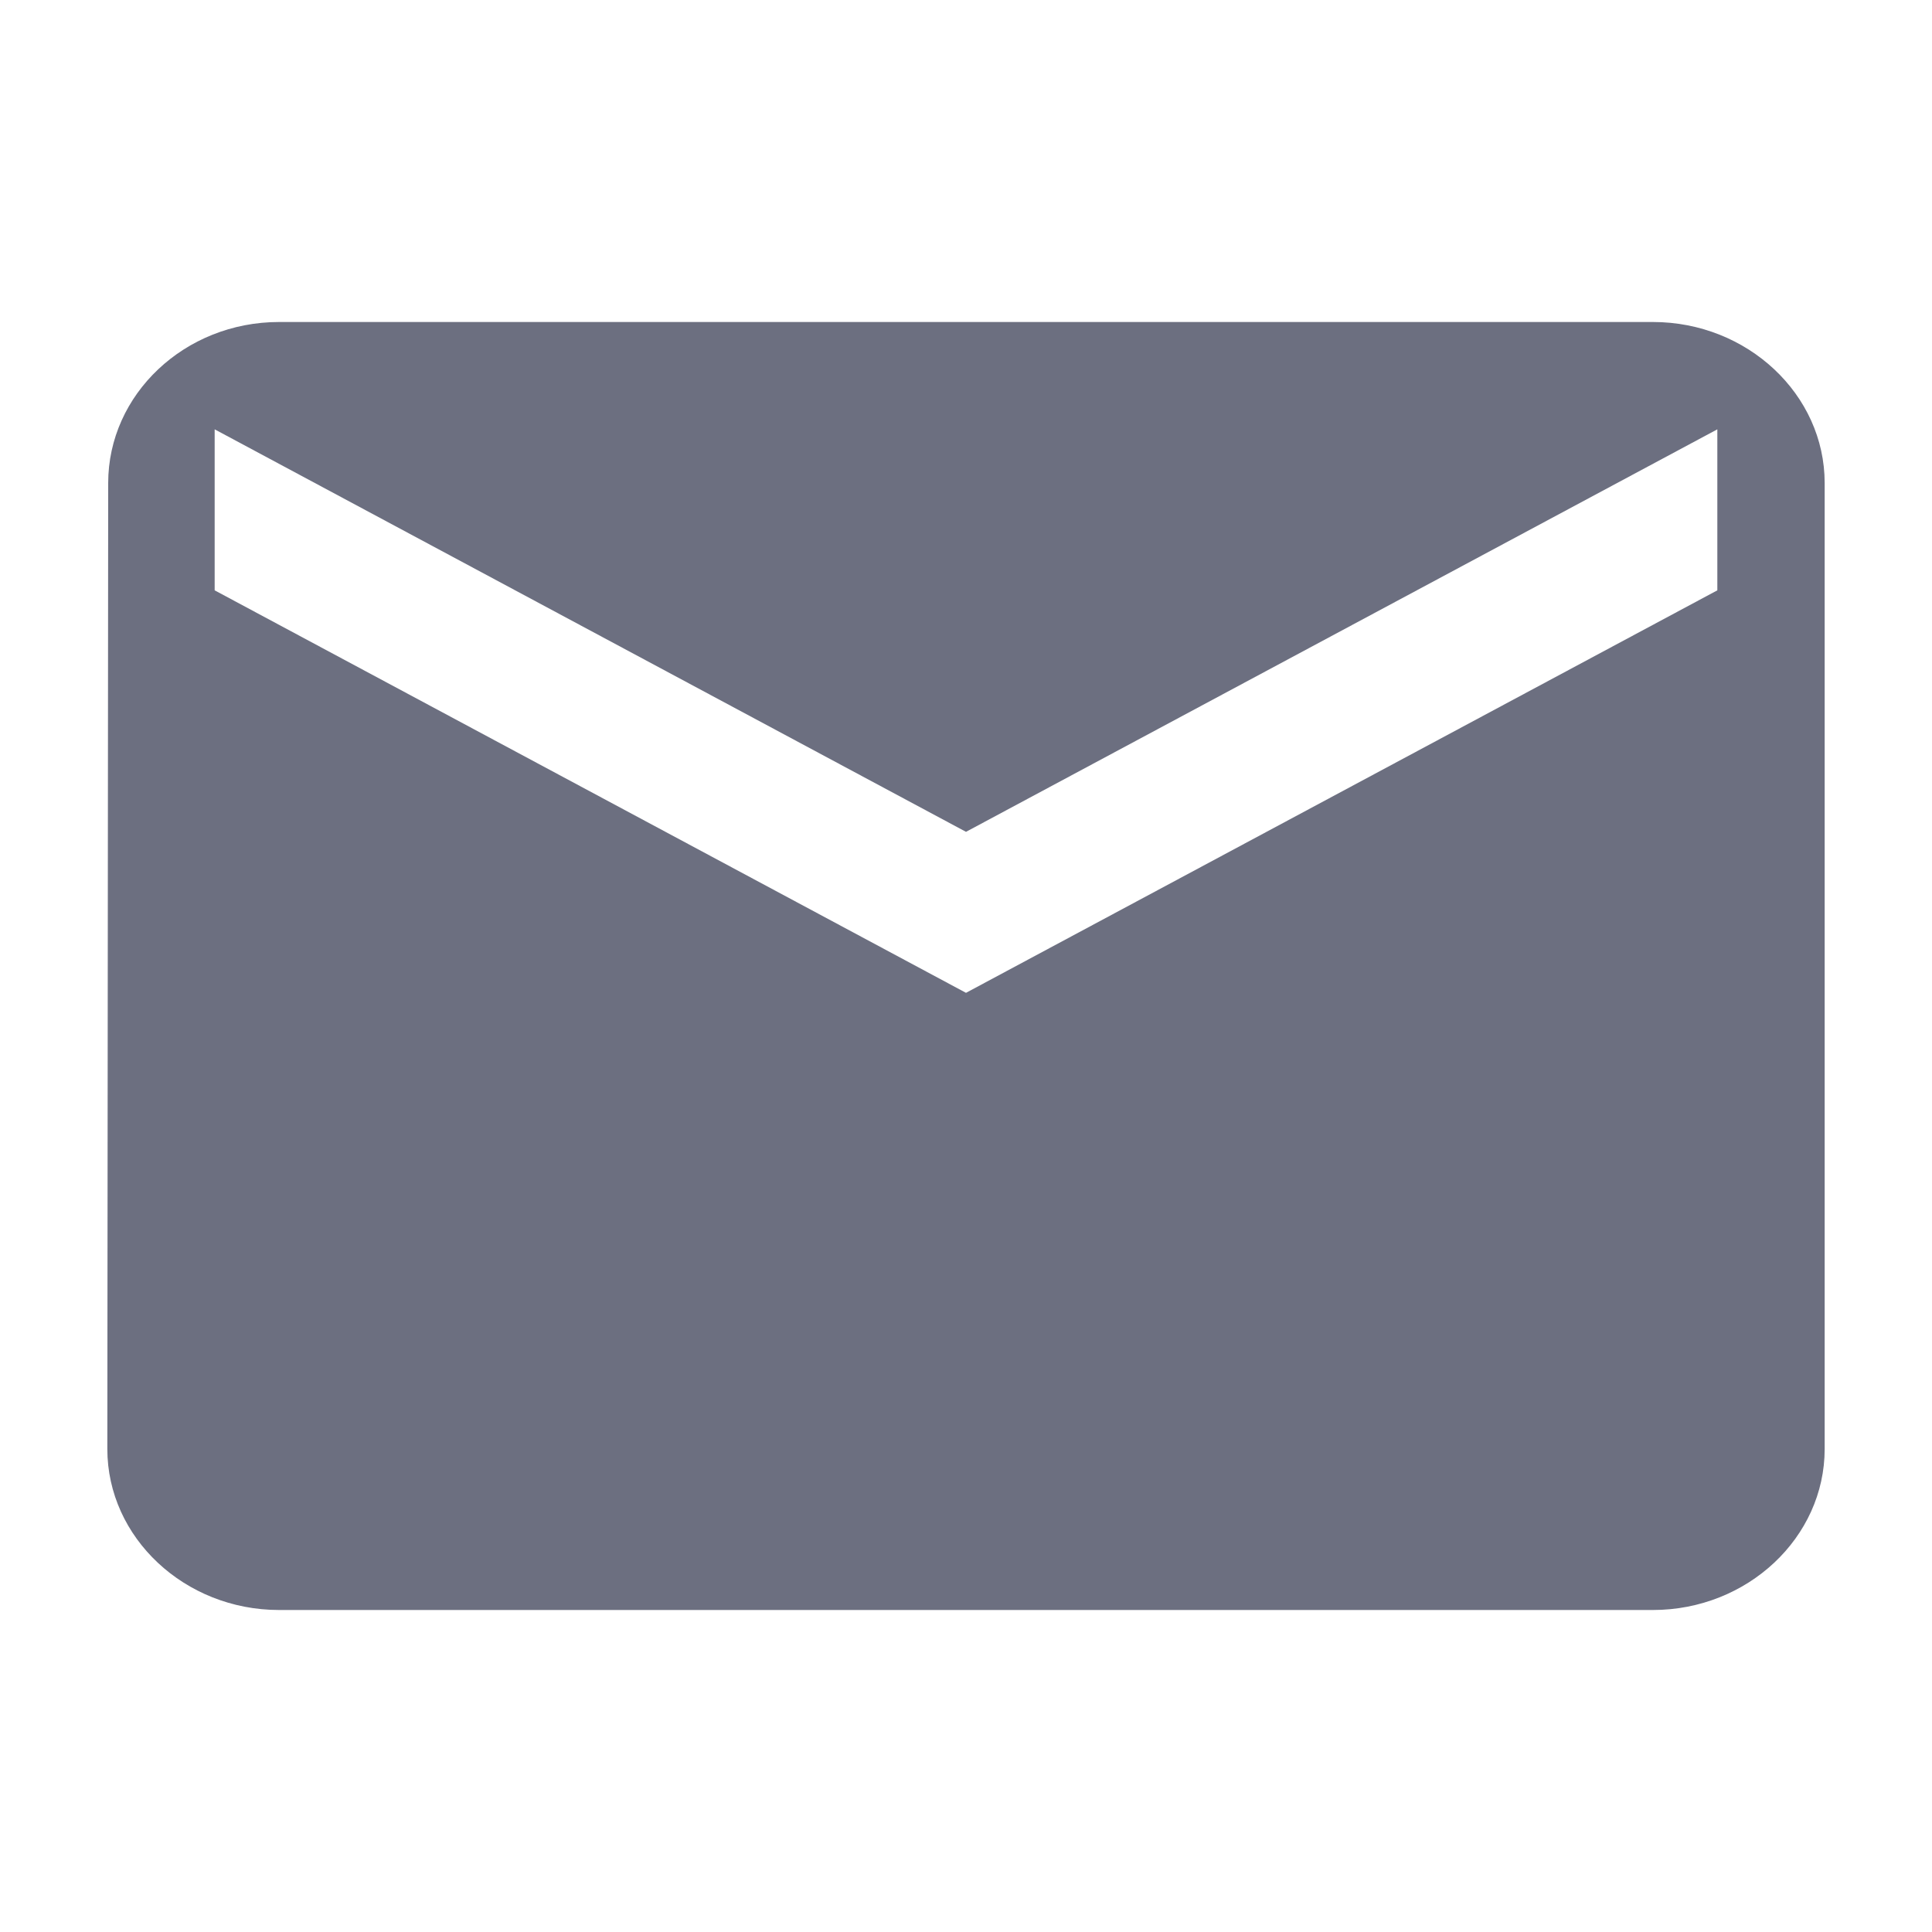 <svg width="18" height="18" viewBox="0 0 18 18" fill="none" xmlns="http://www.w3.org/2000/svg">
<path fill-rule="evenodd" clip-rule="evenodd" d="M15.4 3H2.6C1.72 3 1.008 3.675 1.008 4.5L1 13.5C1 14.325 1.72 15 2.6 15H15.4C16.28 15 17 14.325 17 13.5V4.5C17 3.675 16.28 3 15.4 3ZM16 5.5L9 9.25L2 5.5V4L9 7.75L16 4V5.5Z" fill="#6C6F80"/>
</svg>
